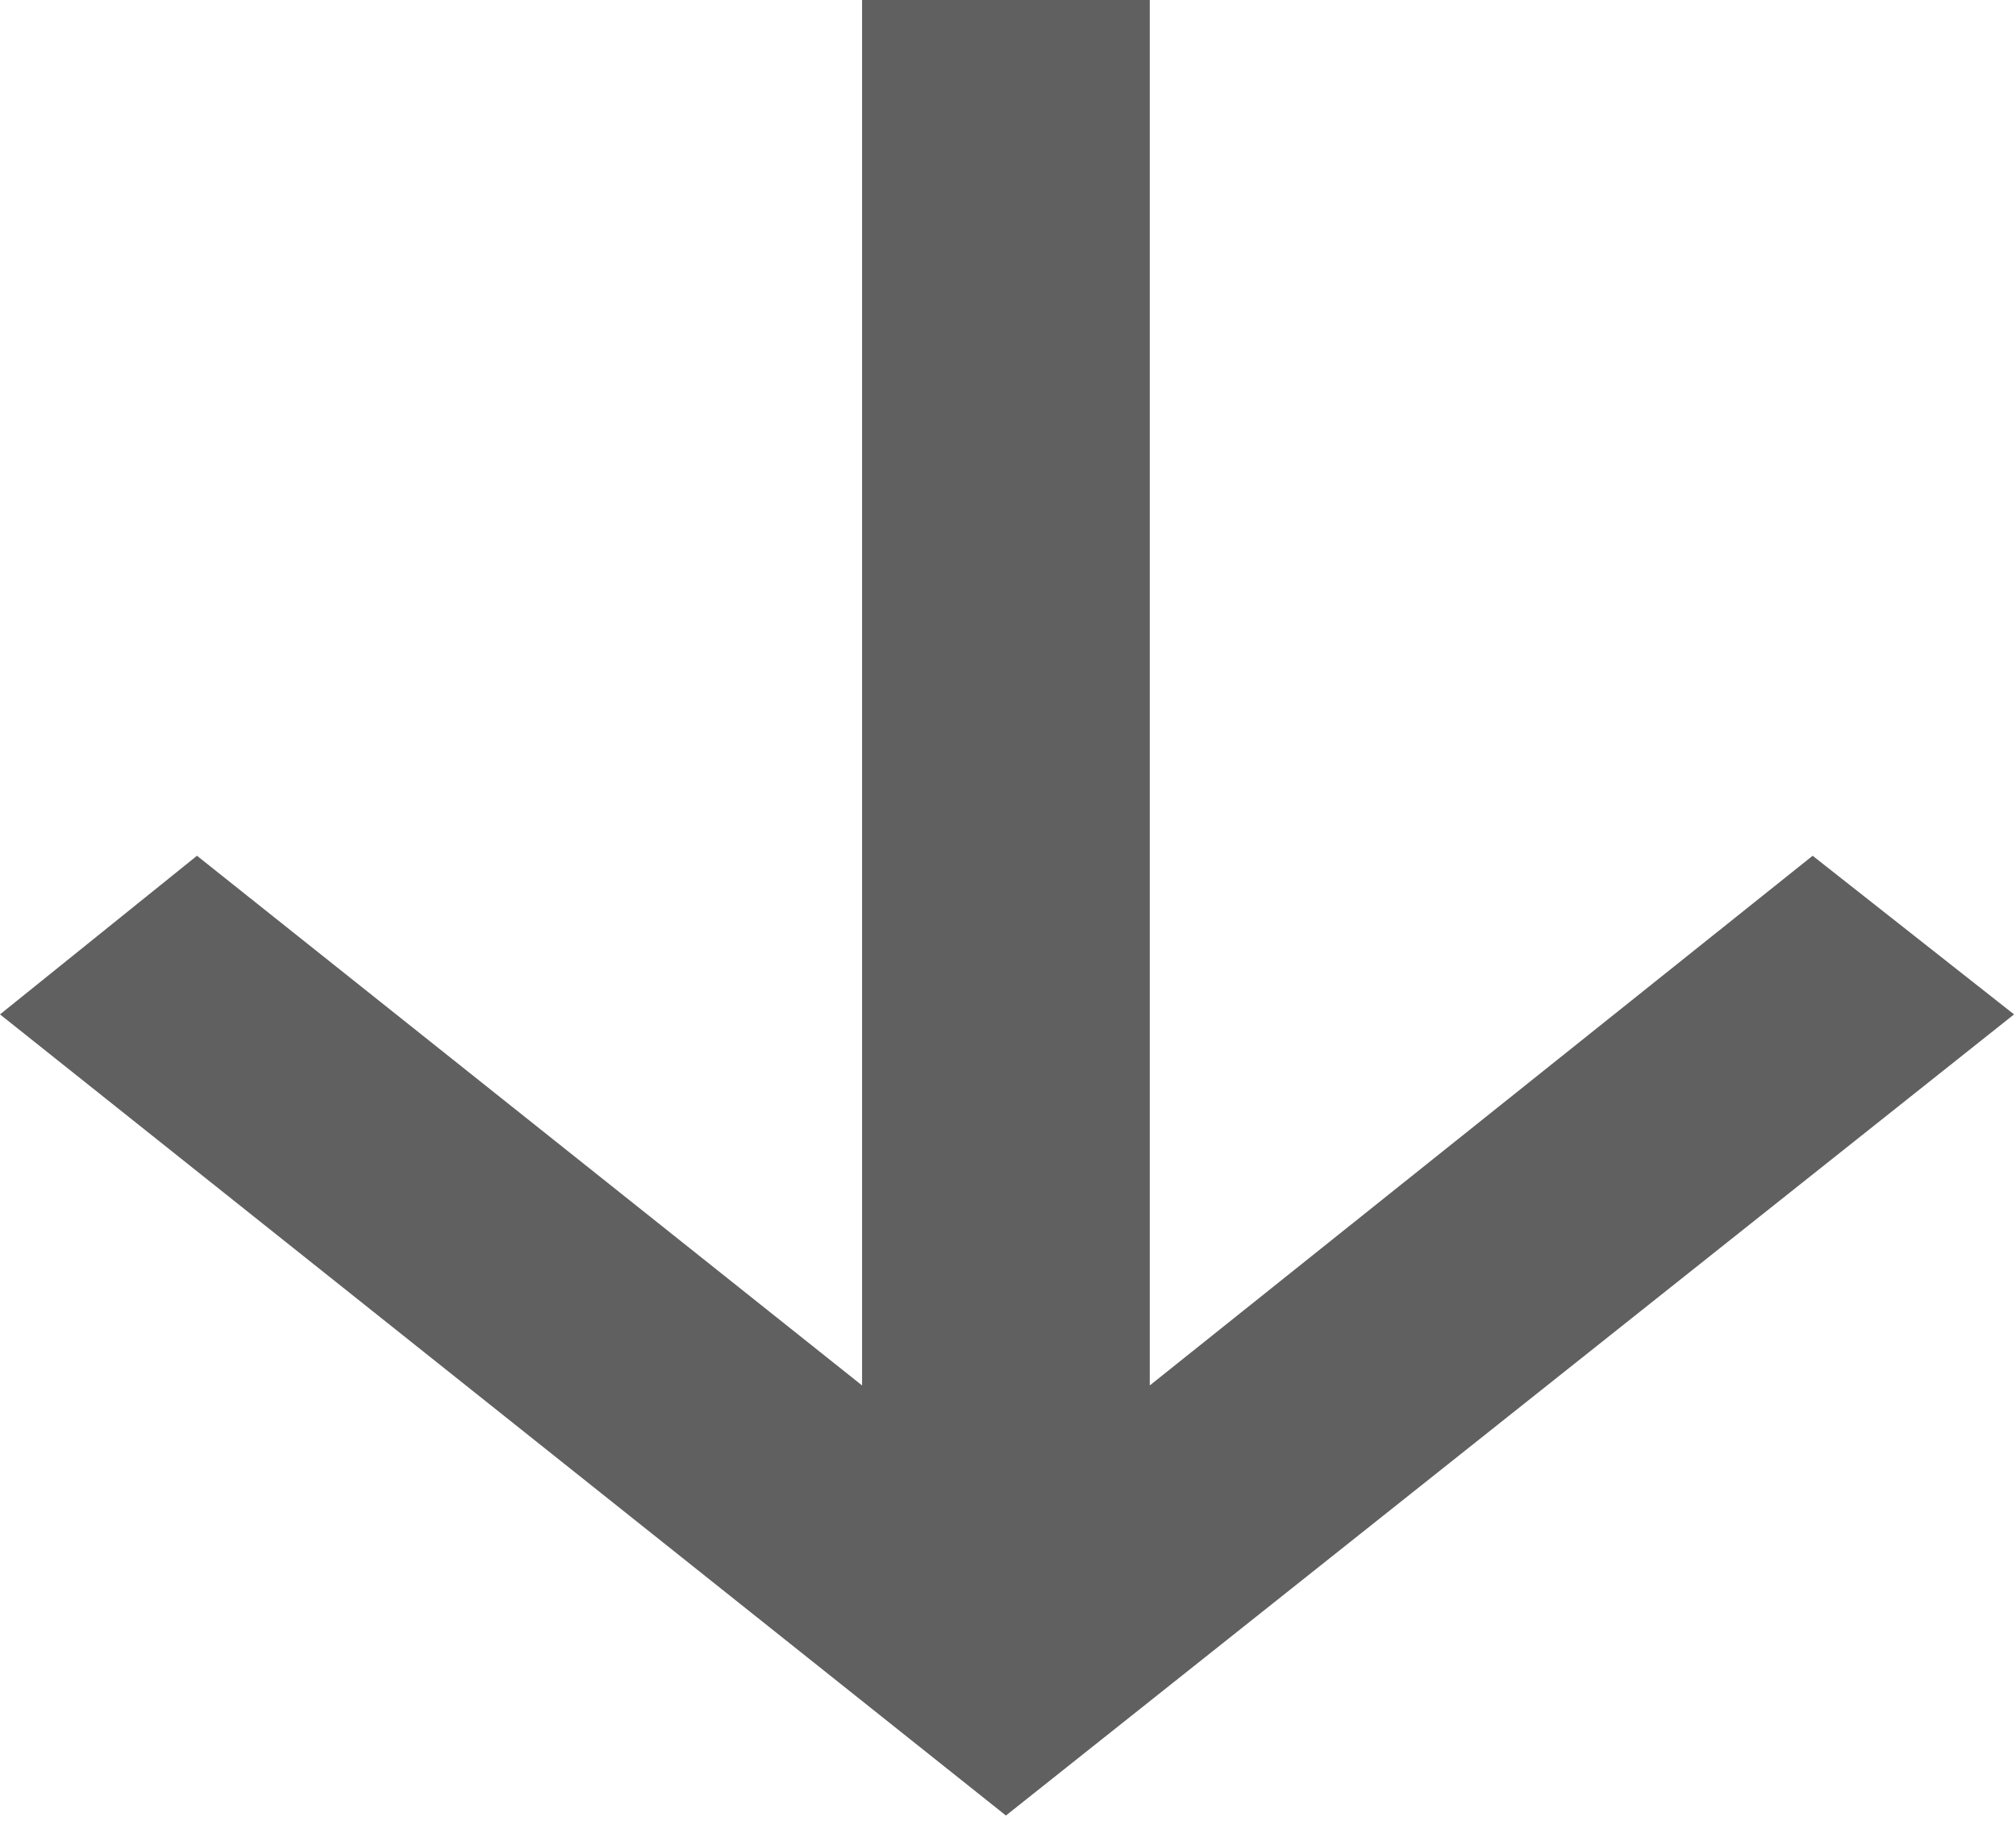 <svg width="31" height="28" viewBox="0 0 31 28" fill="none" xmlns="http://www.w3.org/2000/svg">
<path d="M17.68 0H13.256V21.302L3.029 13.158L0 15.597L15.468 27.915L30.97 15.597L27.873 13.158L17.68 21.302V0Z" fill="#606060"/>
</svg>
